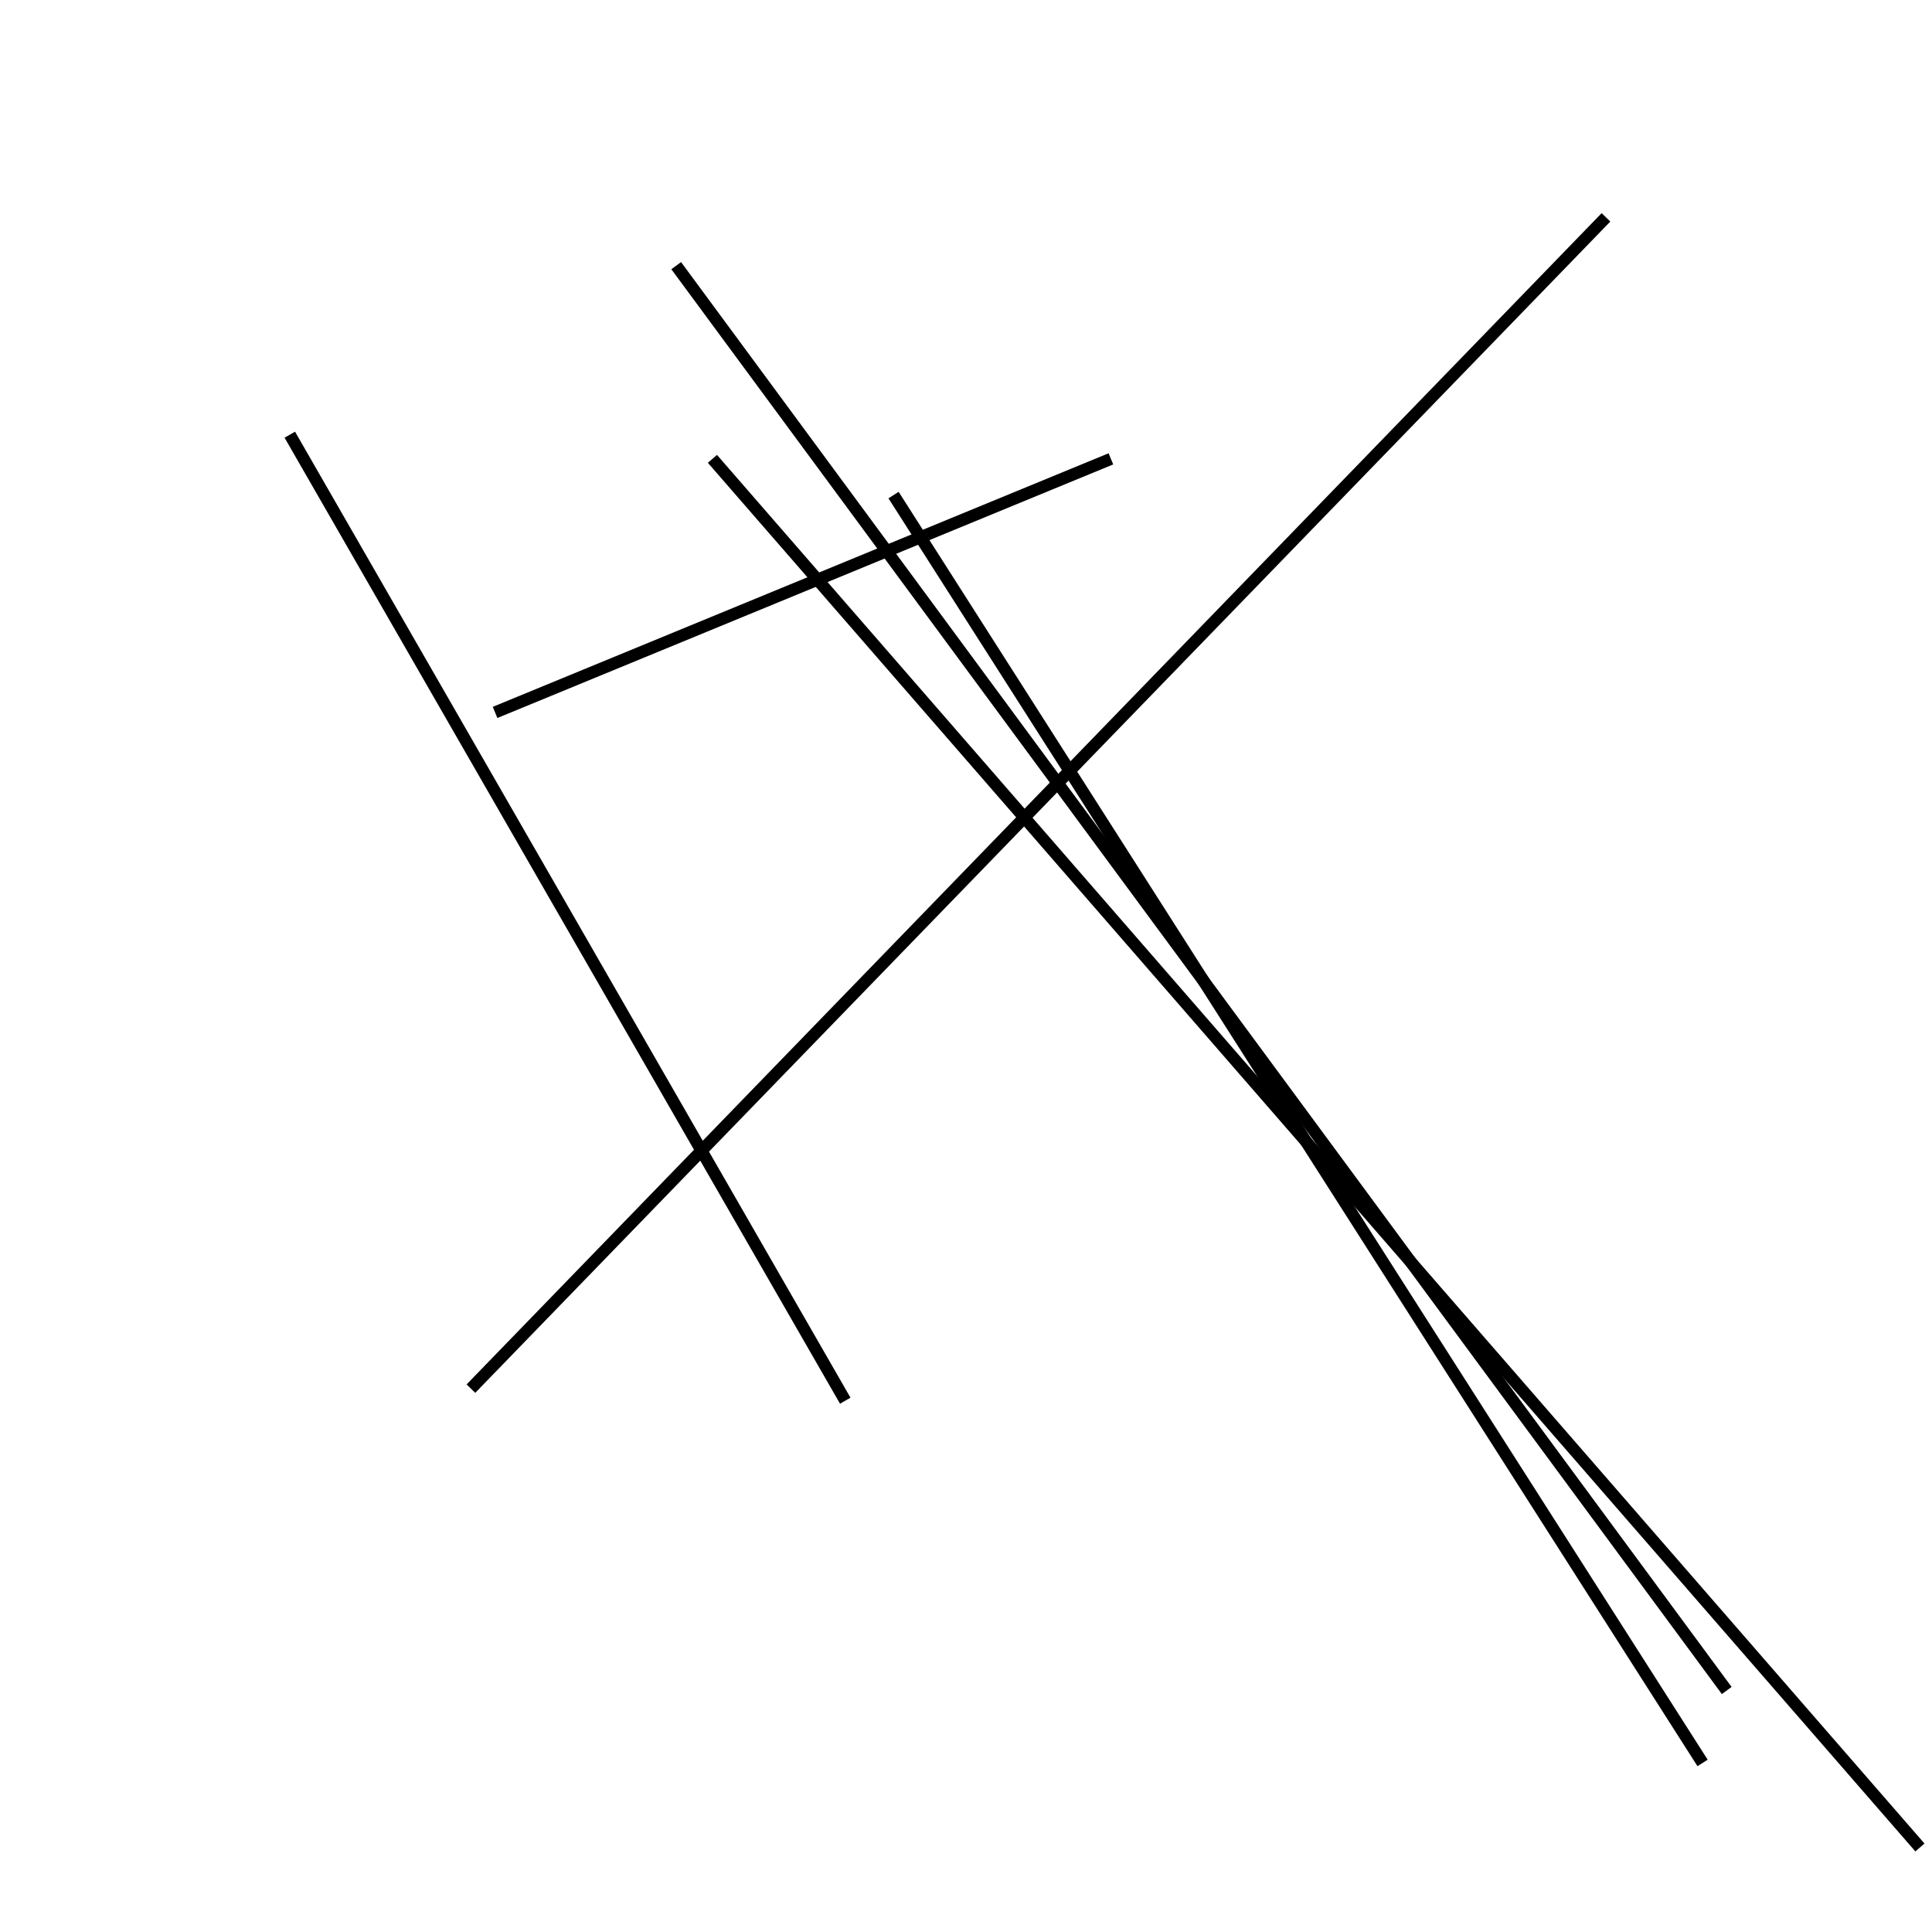 <?xml version="1.0" encoding="utf-8" ?>
<svg baseProfile="full" height="160" version="1.1" width="160" xmlns="http://www.w3.org/2000/svg" xmlns:ev="http://www.w3.org/2001/xml-events" xmlns:xlink="http://www.w3.org/1999/xlink"><defs /><line stroke="black" stroke-width="1" x1="24" x2="70" y1="36" y2="116" /><line stroke="black" stroke-width="1" x1="74" x2="141" y1="41" y2="146" /><line stroke="black" stroke-width="1" x1="133" x2="39" y1="18" y2="115" /><line stroke="black" stroke-width="1" x1="56" x2="143" y1="22" y2="140" /><line stroke="black" stroke-width="1" x1="59" x2="159" y1="38" y2="153" /><line stroke="black" stroke-width="1" x1="41" x2="92" y1="59" y2="38" /></svg>